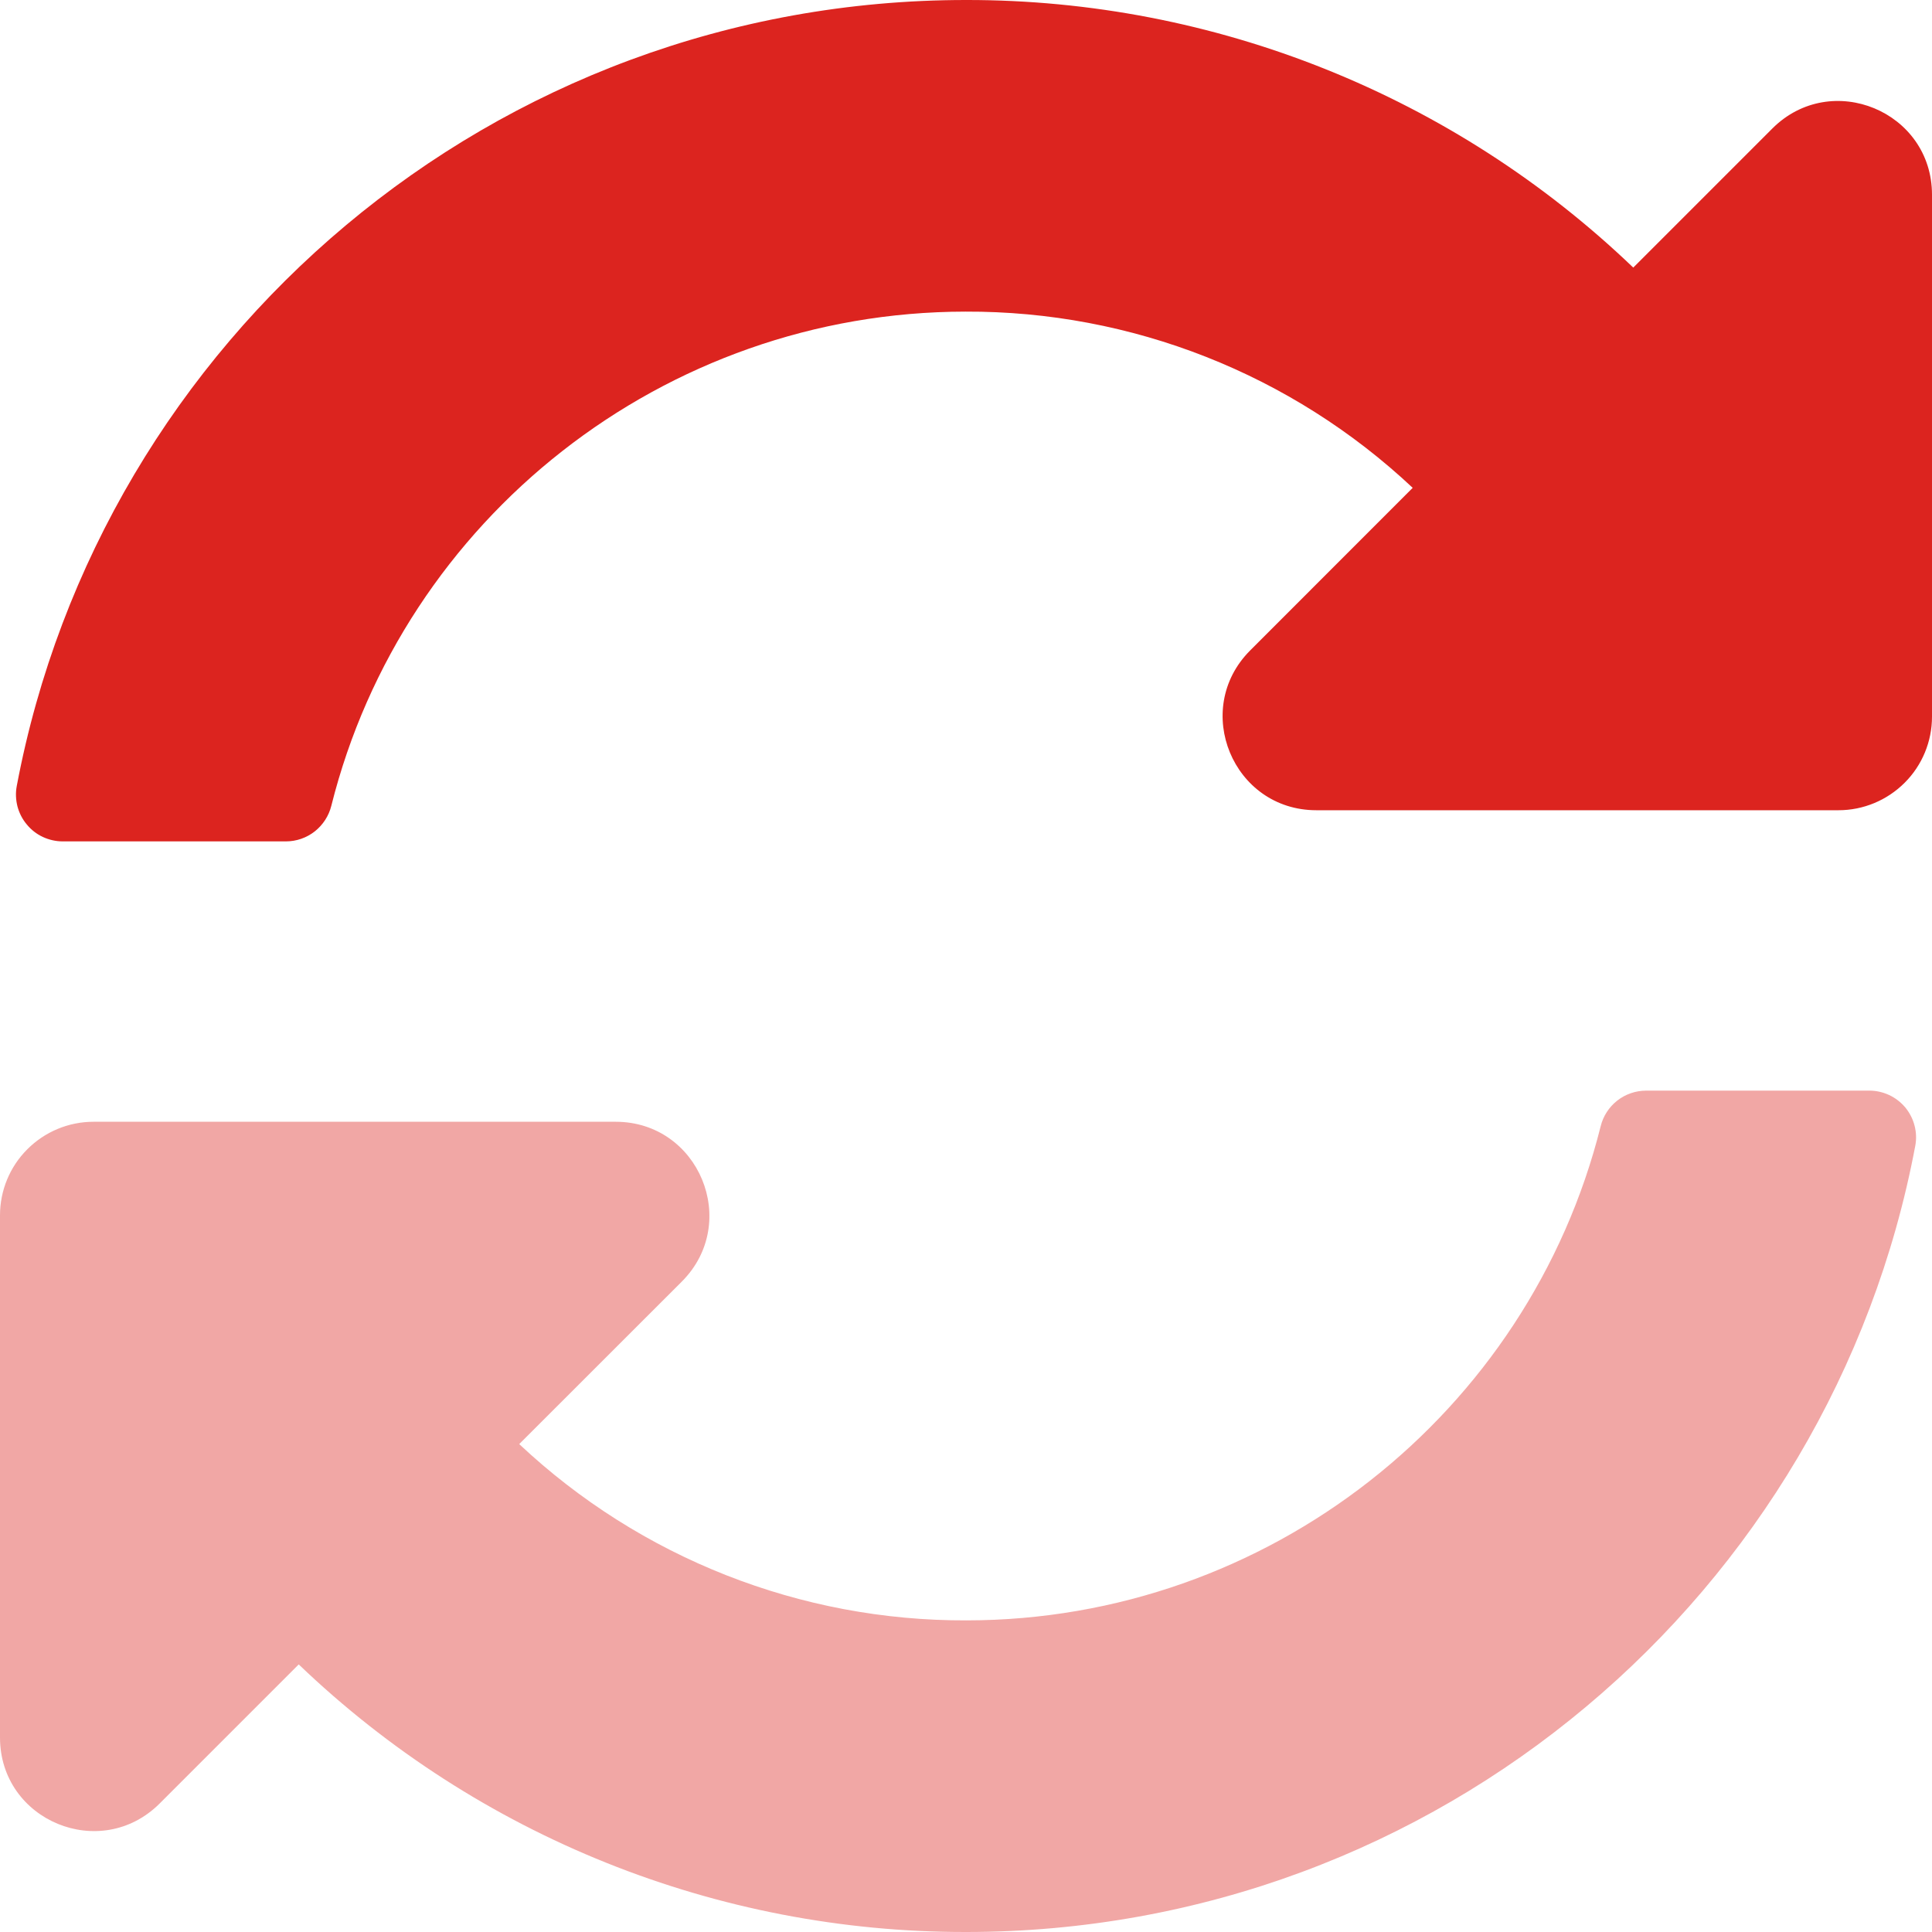 <svg width="24" height="24" viewBox="0 0 24 24" fill="none" xmlns="http://www.w3.org/2000/svg">
<path opacity="0.4" d="M0 21.584V15.097C0 14.789 0.122 14.493 0.34 14.276C0.558 14.058 0.853 13.935 1.161 13.935H7.648C8.683 13.935 9.201 15.186 8.471 15.919L6.45 17.939C7.955 19.353 9.944 20.137 12.008 20.129C15.753 20.126 18.991 17.558 19.884 13.991C19.915 13.865 19.987 13.753 20.09 13.672C20.192 13.592 20.318 13.549 20.448 13.548H23.221C23.306 13.548 23.39 13.567 23.468 13.603C23.545 13.639 23.613 13.692 23.668 13.757C23.722 13.823 23.762 13.9 23.783 13.982C23.805 14.065 23.808 14.151 23.792 14.235C22.745 19.794 17.864 24 12 24C8.911 24.004 5.941 22.813 3.711 20.676L1.984 22.403C1.251 23.136 0 22.618 0 21.584Z" fill="#DC241F"/>
<path d="M0.208 9.765C1.255 4.206 6.136 1.07321e-05 12 1.07321e-05C15.088 -0.004 18.059 1.187 20.289 3.324L22.016 1.597C22.748 0.865 24 1.383 24 2.419V8.903C24 9.211 23.878 9.507 23.66 9.724C23.442 9.942 23.146 10.065 22.839 10.065H16.352C15.317 10.065 14.799 8.814 15.529 8.081L17.549 6.06C16.045 4.647 14.057 3.863 11.993 3.871C8.245 3.874 5.009 6.444 4.116 10.009C4.085 10.135 4.012 10.247 3.91 10.328C3.808 10.408 3.682 10.452 3.552 10.452H0.779C0.694 10.452 0.61 10.433 0.532 10.397C0.455 10.361 0.387 10.308 0.333 10.242C0.278 10.177 0.239 10.1 0.217 10.018C0.196 9.935 0.192 9.849 0.208 9.765Z" fill="#DC241F"/>
</svg>
